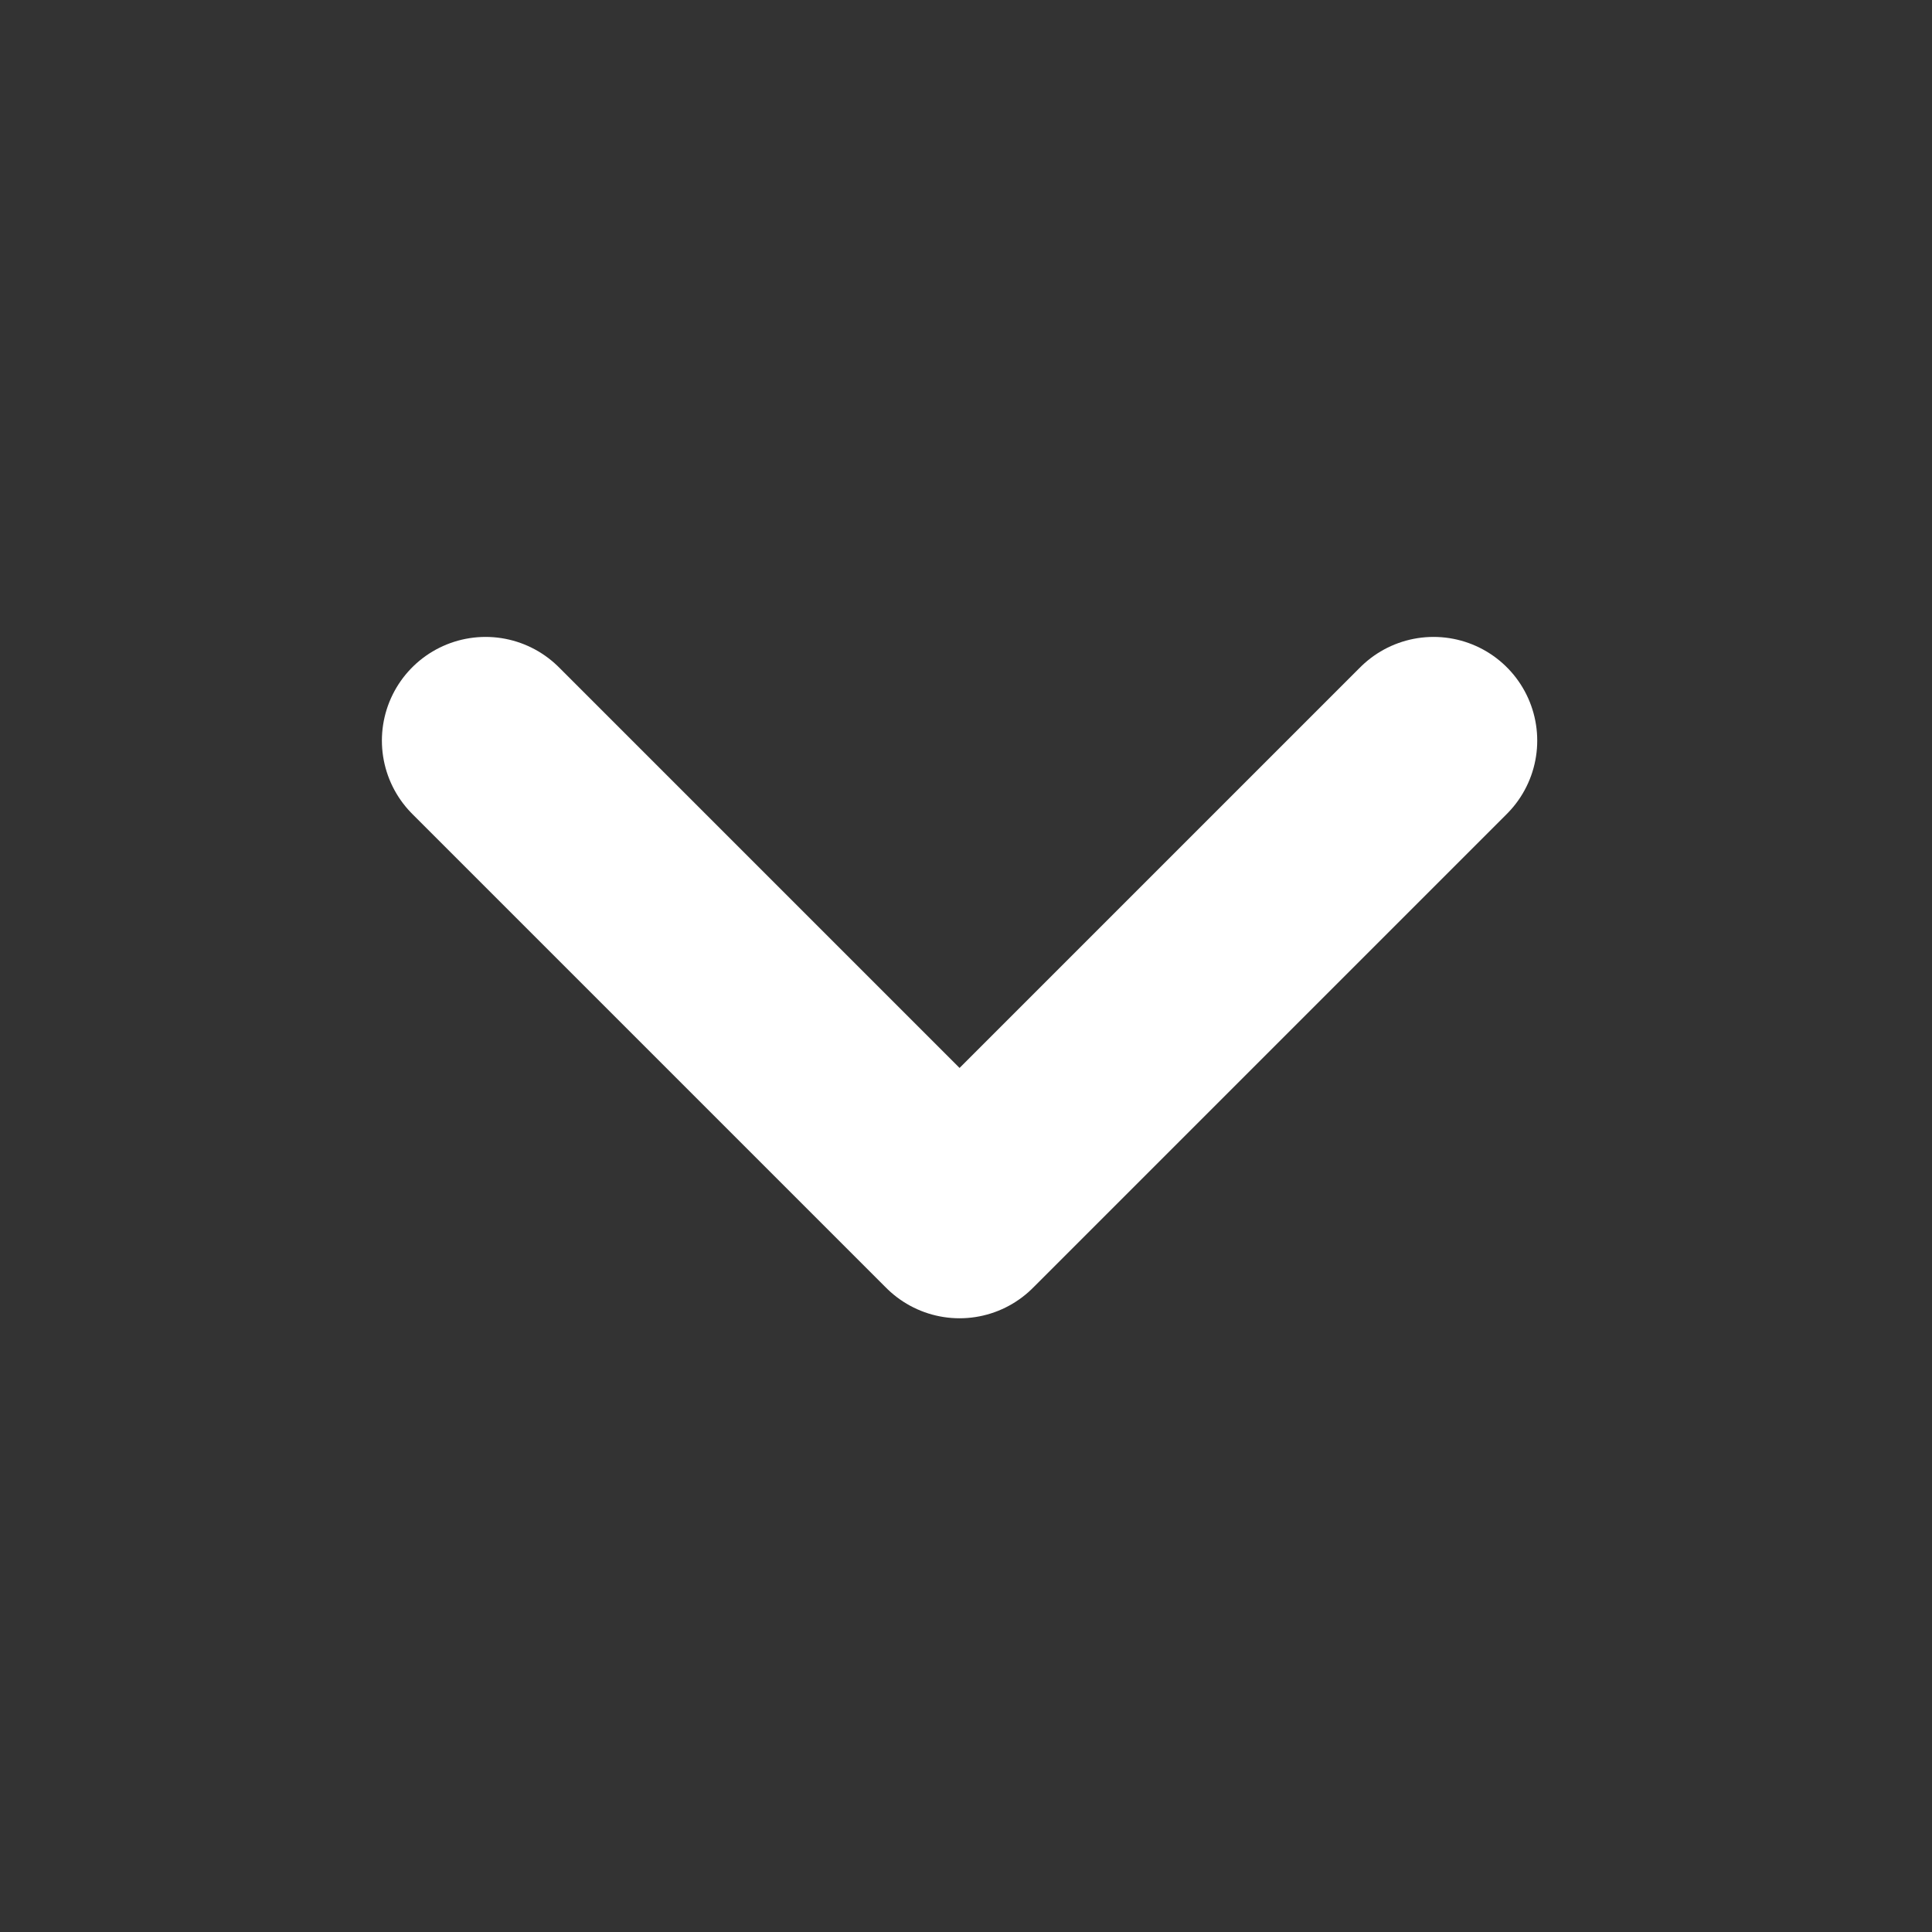<svg width="60" height="60" viewBox="0 0 60 60" fill="none" xmlns="http://www.w3.org/2000/svg">
<rect x="0" y="0" width="60" height="60" fill="#333333" stroke="none"/>
<path d="M15.08 23L29.8 37.72L44.52 23" stroke="white" stroke-width="6.44" stroke-linecap="round" stroke-linejoin="round"/>
</svg>
